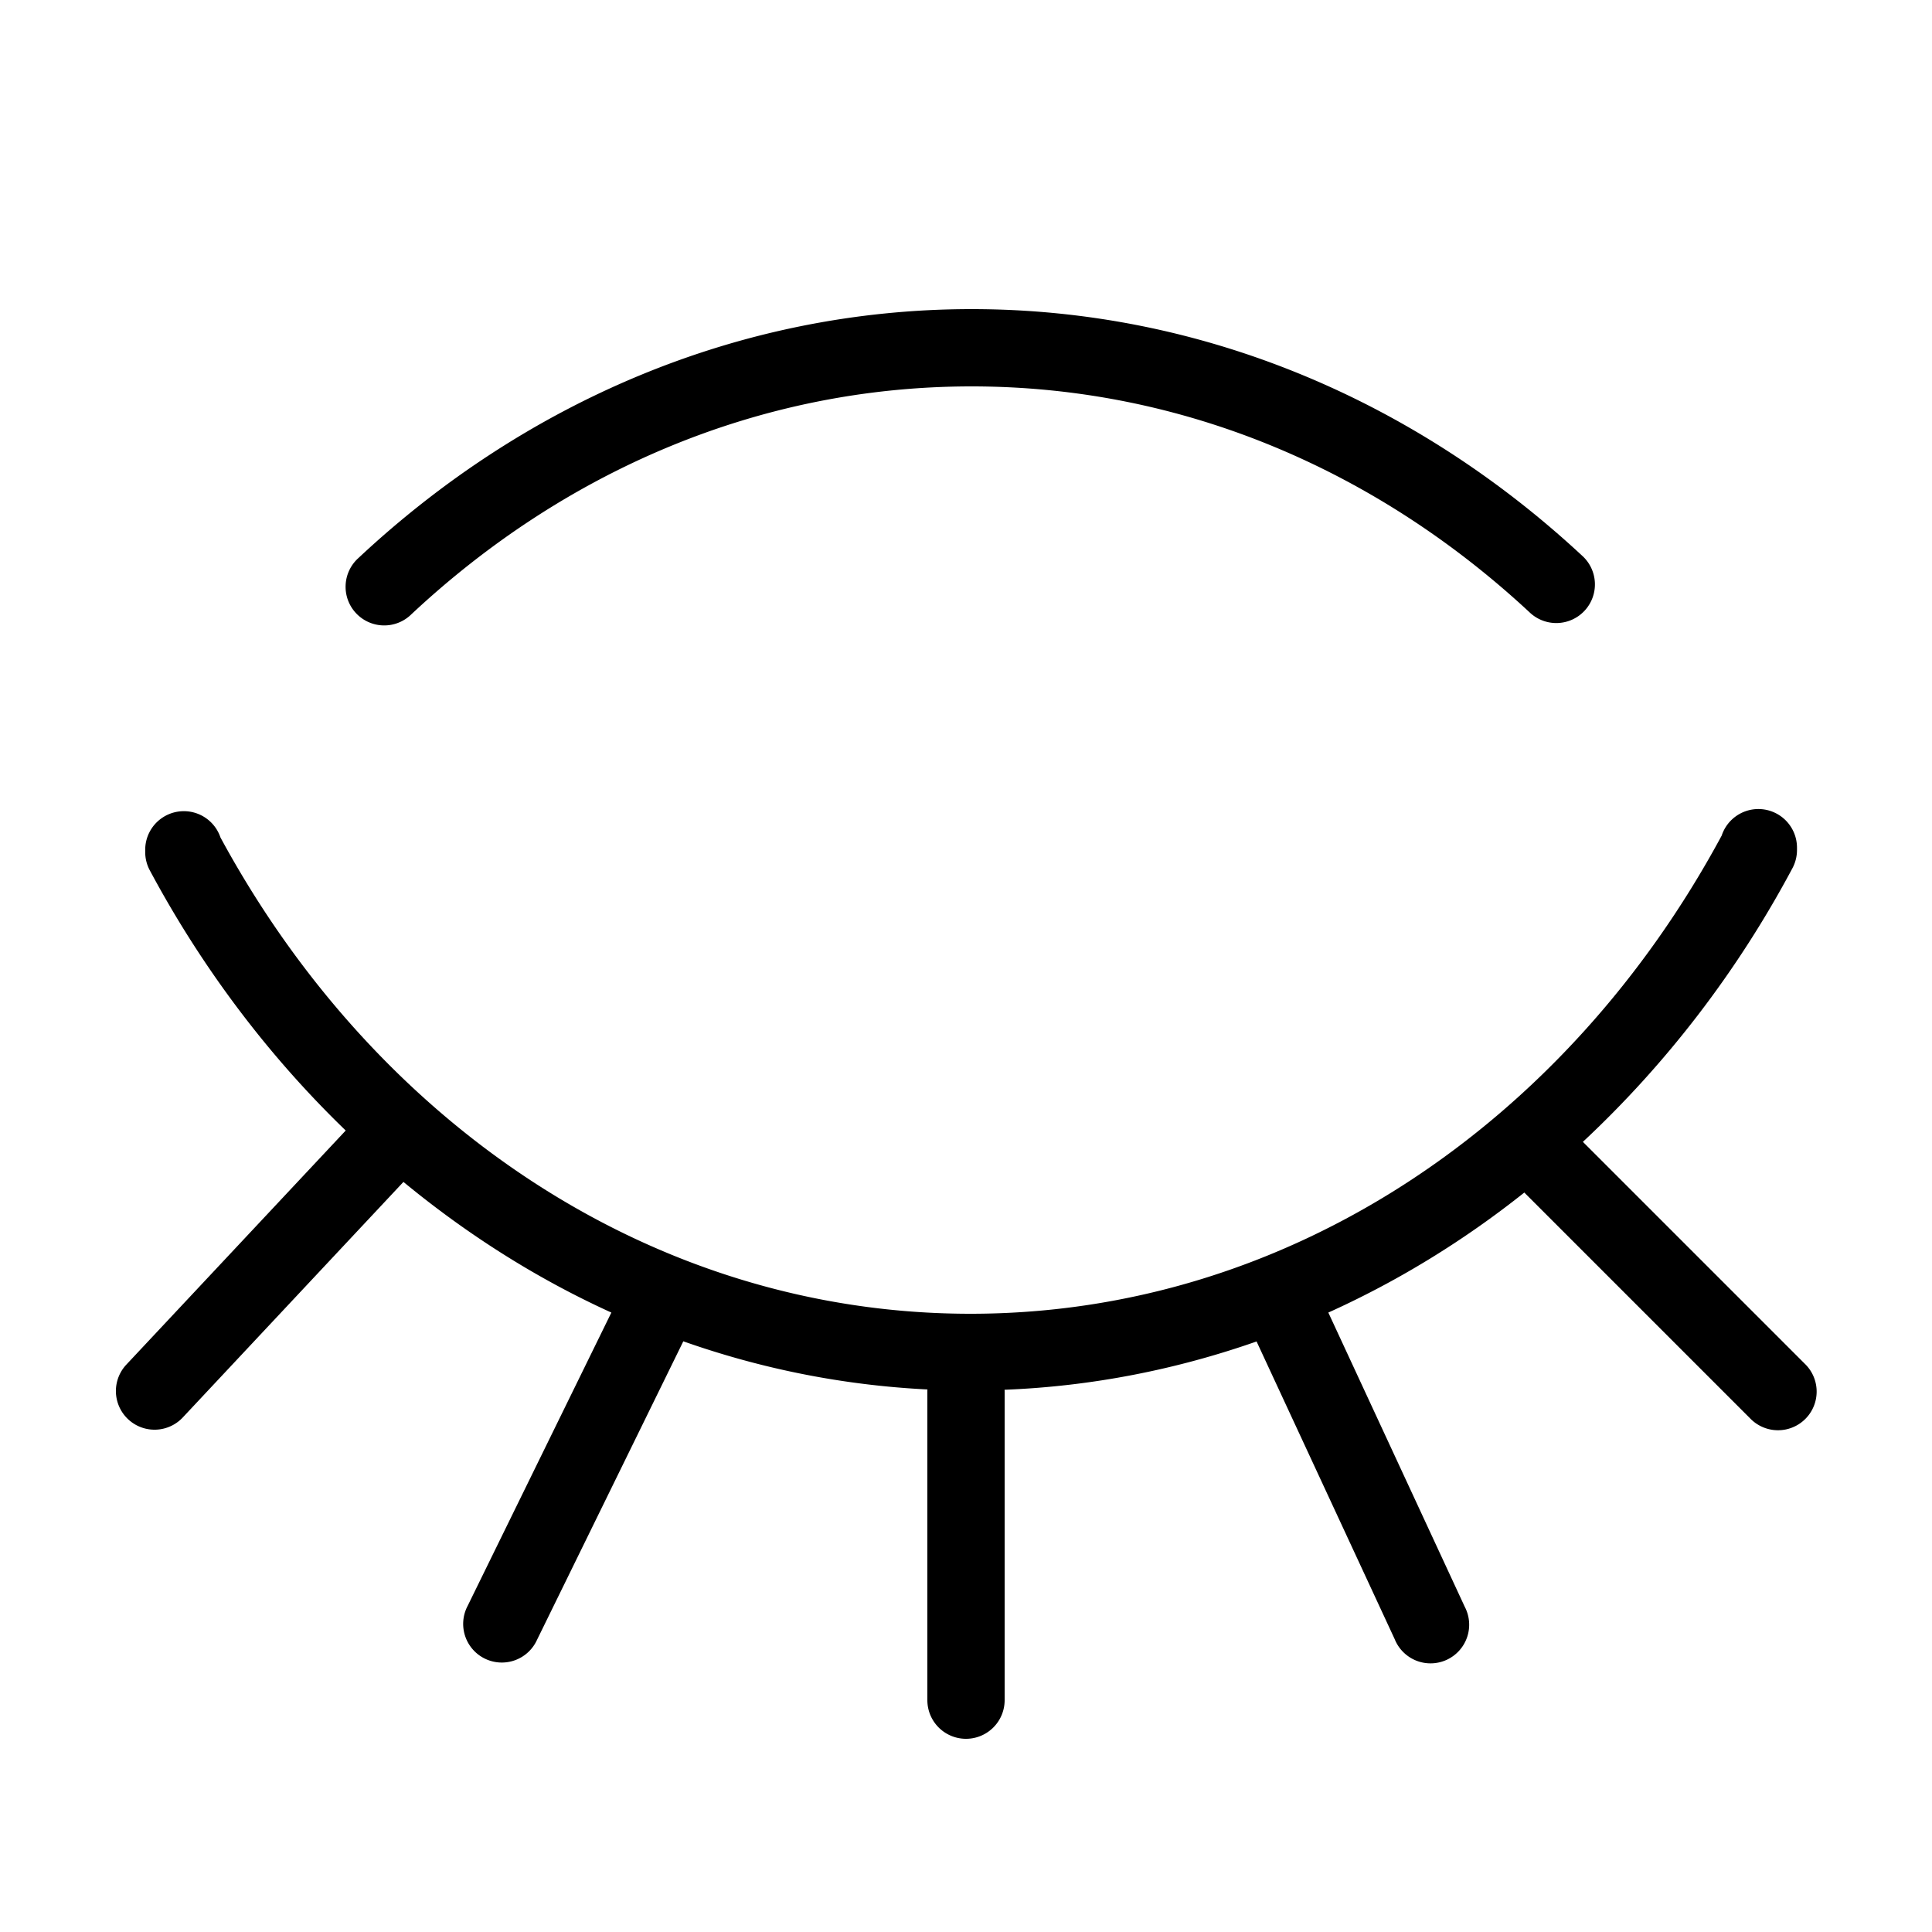 <svg xmlns="http://www.w3.org/2000/svg"  viewBox="0 0 50 50" width="100px" height="100px"><path d="M 25.145 8 C 19.104 8 13.561 10.432 9.279 14.439 A 1 1 0 1 0 10.646 15.898 C 14.596 12.202 19.639 10 25.145 10 C 30.622 10 35.641 12.18 39.582 15.844 A 1 1 0 1 0 40.943 14.379 C 36.67 10.407 31.155 8 25.145 8 z M 45.49 20.938 A 1 1 0 0 0 44.557 21.625 C 40.546 29.072 33.337 34 25.117 34 C 16.915 34 9.722 29.092 5.705 21.672 A 1 1 0 0 0 3.758 22 L 3.758 22.049 A 1 1 0 0 0 3.875 22.521 C 5.233 25.058 6.951 27.331 8.947 29.258 L 3.27 35.316 A 1 1 0 0 0 4.73 36.684 L 10.441 30.588 C 12.091 31.948 13.894 33.093 15.822 33.969 L 12.102 41.561 A 1 1 0 1 0 13.898 42.439 L 17.684 34.713 C 19.691 35.421 21.808 35.85 24.002 35.959 A 1 1 0 0 0 24 36 L 24 44 A 1 1 0 1 0 26 44 L 26 36 A 1 1 0 0 0 25.998 35.967 C 28.264 35.878 30.45 35.442 32.52 34.717 L 36.094 42.42 A 1 1 0 1 0 37.906 41.58 L 34.377 33.969 C 36.184 33.153 37.884 32.108 39.449 30.863 L 45.293 36.707 A 1 1 0 0 0 46.109 37.01 A 1 1 0 0 0 46.207 36.996 A 1 1 0 0 0 46.707 35.293 L 40.965 29.551 C 43.11 27.549 44.953 25.161 46.387 22.471 A 1 1 0 0 0 46.506 22 L 46.506 21.951 A 1 1 0 0 0 45.49 20.938 z"/></svg>